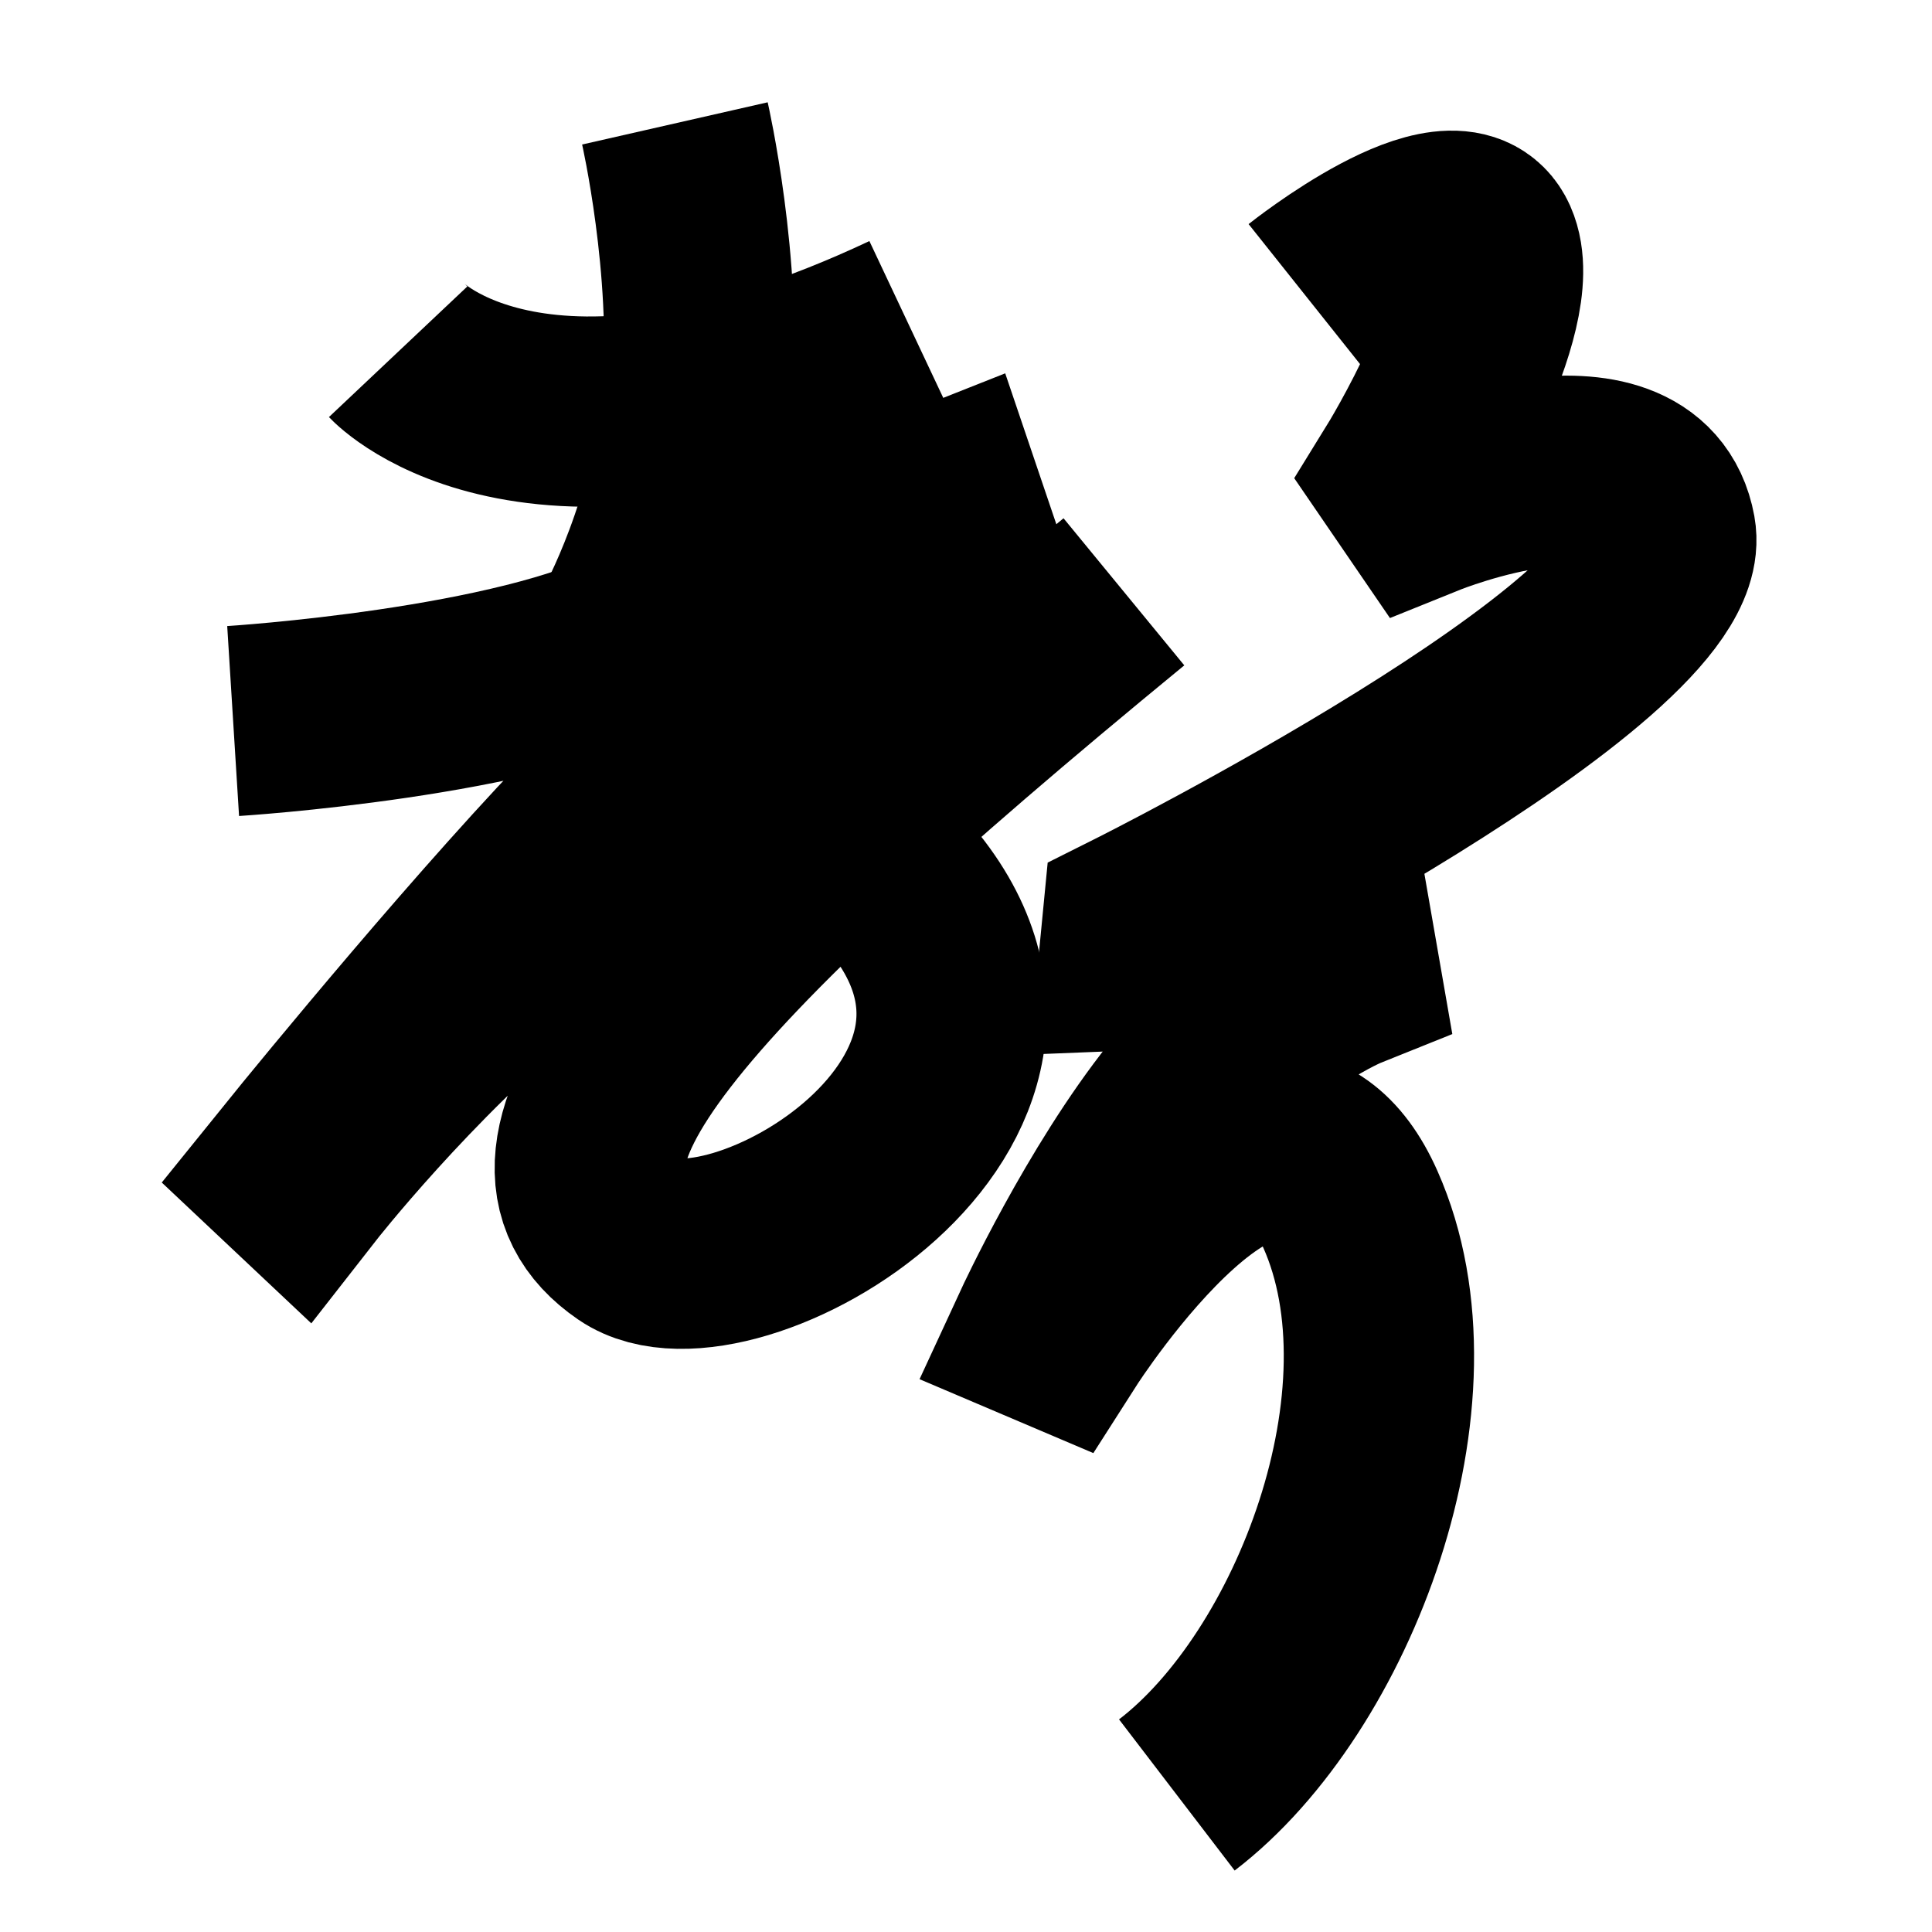 <?xml version="1.0" encoding="UTF-8"?>
<svg xmlns="http://www.w3.org/2000/svg" xmlns:xlink="http://www.w3.org/1999/xlink" width="1000pt" height="1000pt" viewBox="0 0 1000 1000" version="1.1">
<g id="surface1">
<path style="fill:none;stroke-width:19.7;stroke-linecap:butt;stroke-linejoin:miter;stroke:rgb(0%,0%,0%);stroke-opacity:1;stroke-miterlimit:4;" d="M 41.215 36.415 C 41.215 36.415 55.856 51.929 94.197 33.866 " transform="matrix(5,0,0,5,0,0)"/>
<path style="fill:none;stroke-width:19.7;stroke-linecap:butt;stroke-linejoin:miter;stroke:rgb(0%,0%,0%);stroke-opacity:1;stroke-miterlimit:4;" d="M 69.866 12.775 C 69.866 12.775 73.261 27.693 72.173 40.955 C 71.063 54.497 65.016 65.387 65.016 65.387 " transform="matrix(5,0,0,5,0,0)"/>
<path style="fill:none;stroke-width:19.7;stroke-linecap:butt;stroke-linejoin:miter;stroke:rgb(0%,0%,0%);stroke-opacity:1;stroke-miterlimit:4;" d="M 24.134 74.641 C 24.134 74.641 53.954 72.781 66.844 65.822 C 79.733 58.863 98.053 51.616 98.053 51.616 L 98.68 53.466 C 98.68 53.466 71.679 74.23 58.689 88.211 C 45.7 102.193 30.138 121.496 30.138 121.496 L 31.115 122.416 C 31.115 122.416 72.995 68.796 92.79 91.442 C 112.585 114.088 75.464 135.364 65.405 128.462 C 52.569 119.654 67.731 101.18 116.347 61.264 " transform="matrix(5,0,0,5,0,0)"/>
<path style="fill:none;stroke-width:19.7;stroke-linecap:butt;stroke-linejoin:miter;stroke:rgb(0%,0%,0%);stroke-opacity:1;stroke-miterlimit:4;" d="M 135.389 30.905 C 135.389 30.905 150.64 18.766 153.544 25.309 C 156.448 31.852 145.724 49.223 145.724 49.223 L 147.545 51.884 C 147.545 51.884 169.696 42.952 171.916 55.181 C 174.137 67.411 117.735 95.665 117.735 95.665 L 117.425 98.87 L 138.771 98.012 L 139.27 100.876 C 139.27 100.876 130.243 104.498 122.533 114.137 C 114.823 123.776 108.395 137.684 108.395 137.684 L 109.371 138.099 C 109.371 138.099 130.705 104.727 139.795 125.198 C 148.351 144.464 137.059 174.163 121.827 185.814 " transform="matrix(5,0,0,5,0,0)"/>
</g>
</svg>
